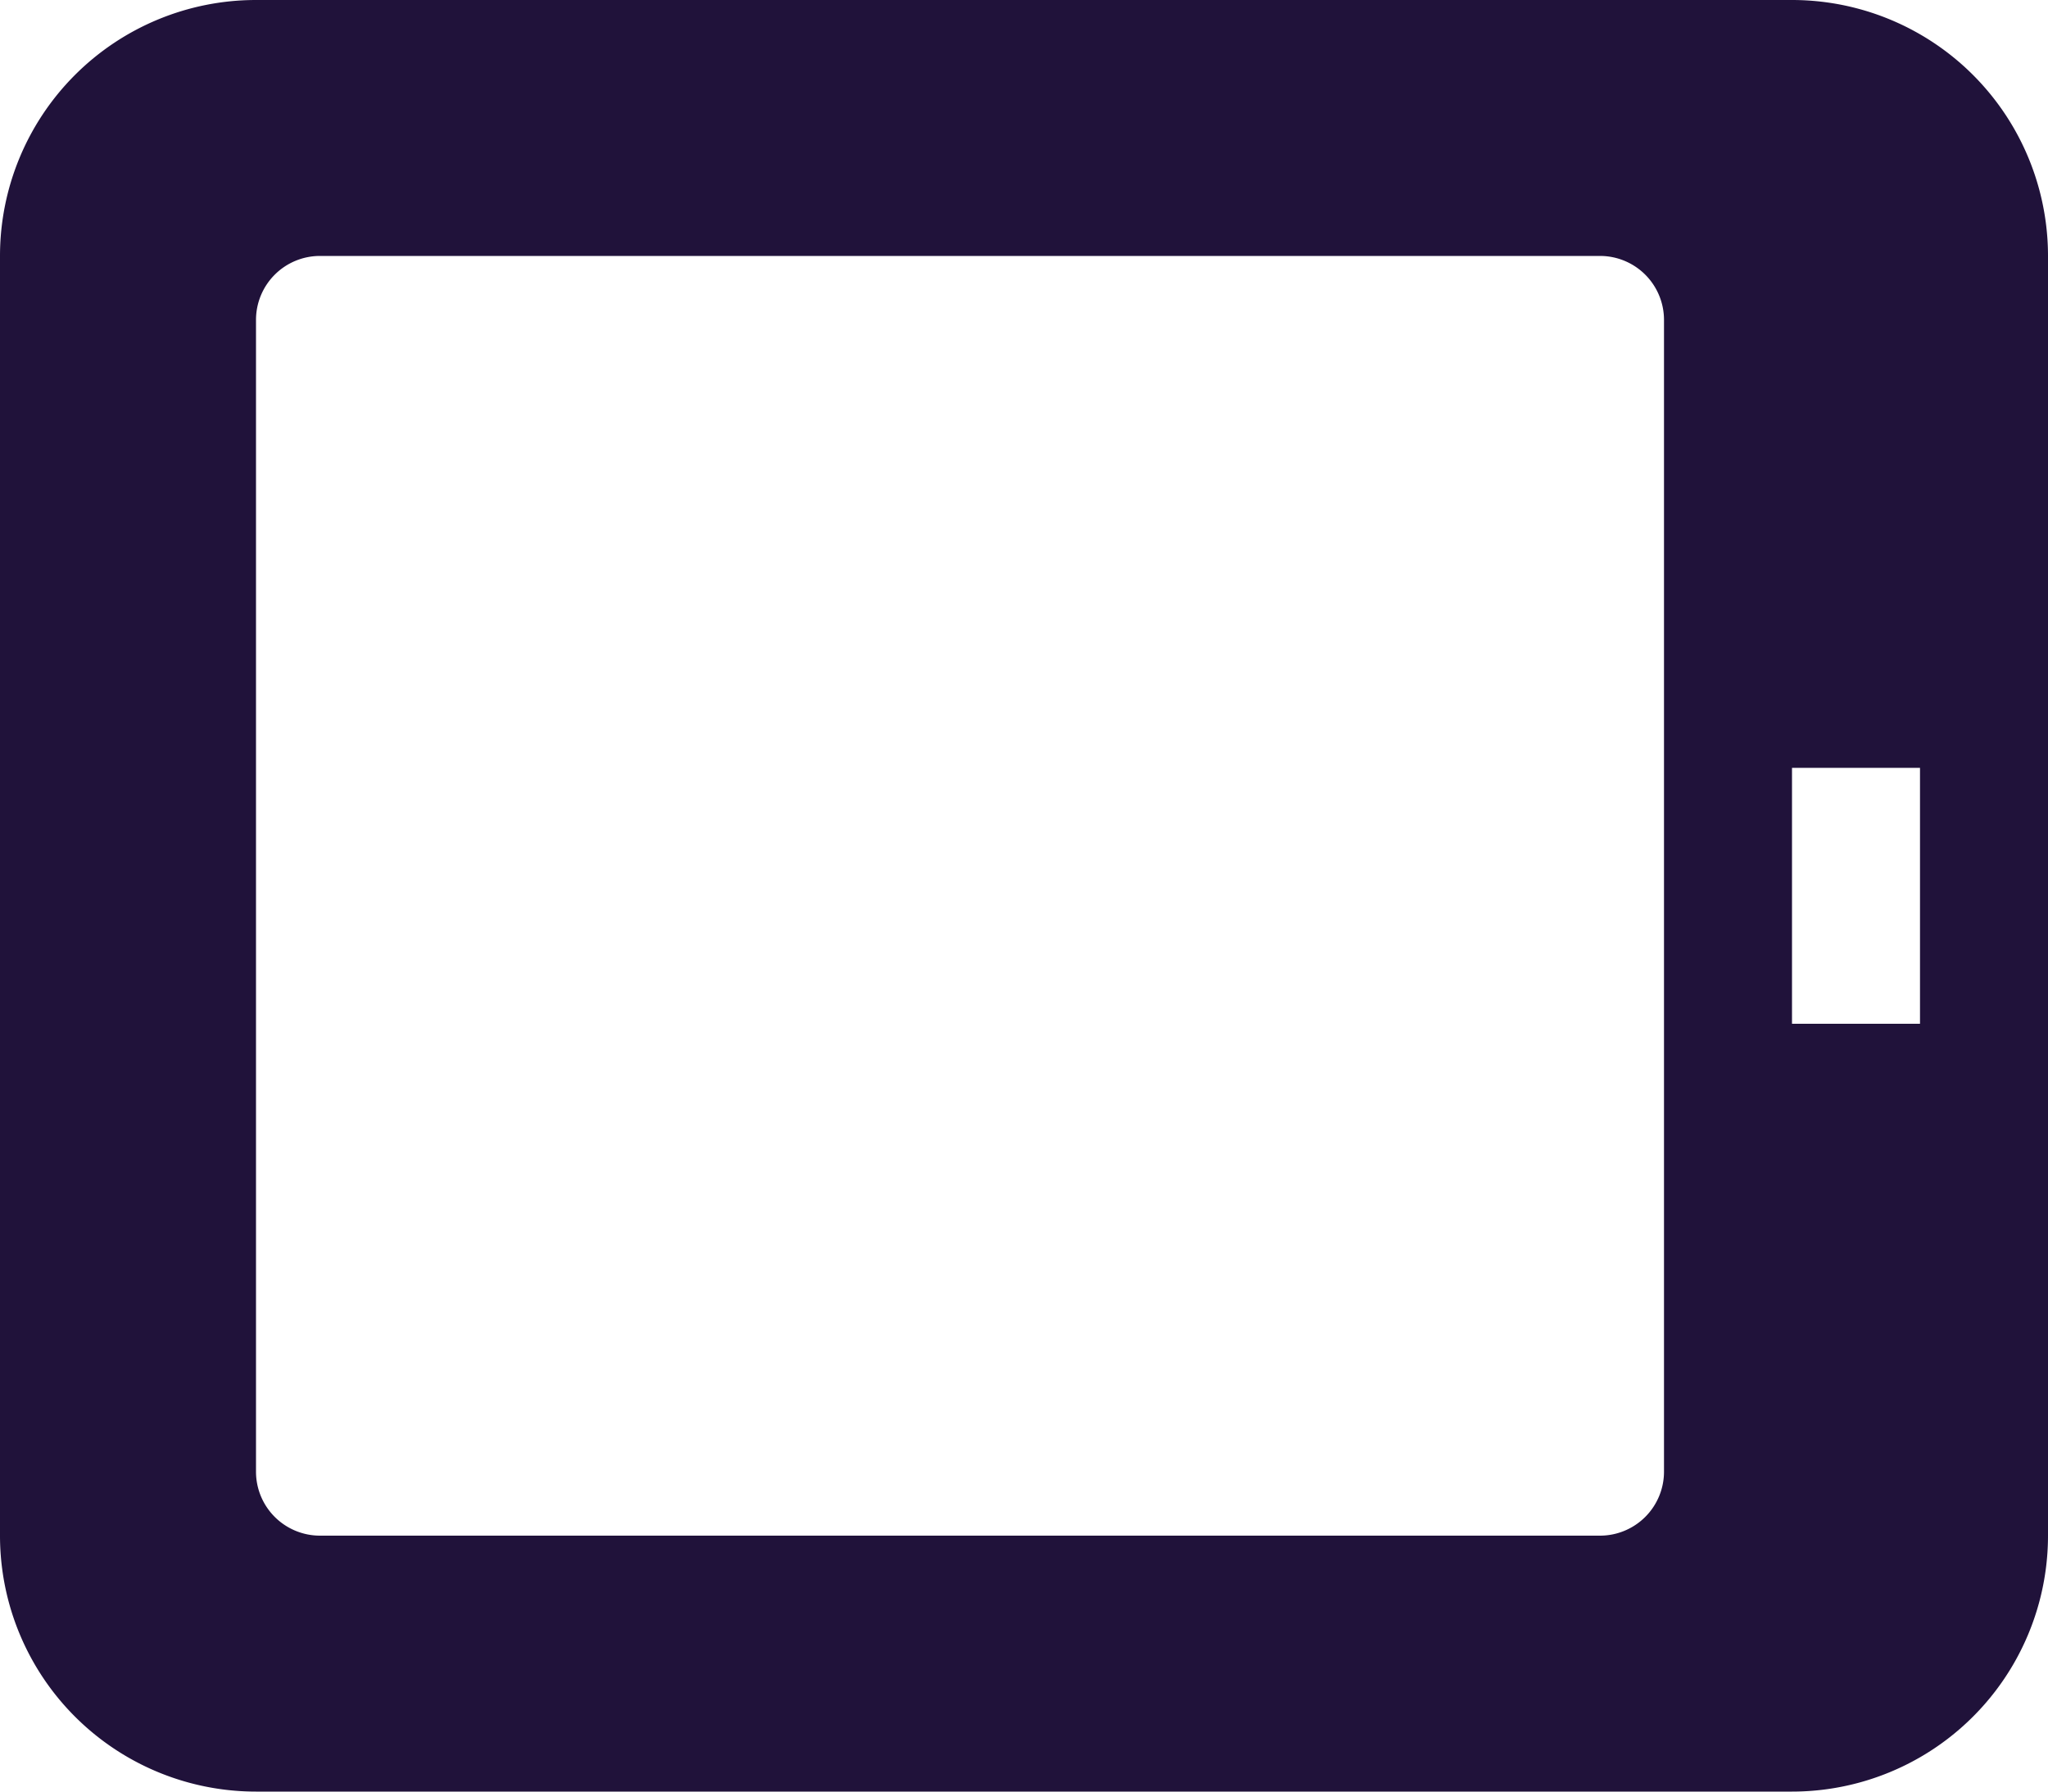 <svg width="16" height="14" fill="none" xmlns="http://www.w3.org/2000/svg"><path fill-rule="evenodd" clip-rule="evenodd" d="M14 0H2a2 2 0 00-2 2v10a2 2 0 002 2h12a2 2 0 002-2V2a2 2 0 00-2-2zm-1 11.5a.5.5 0 01-.5.5h-10a.5.5 0 01-.5-.5v-9a.5.5 0 01.5-.5h10a.5.5 0 01.5.5v9zM14 8h1V6h-1v2z" fill="#20123A"/></svg>